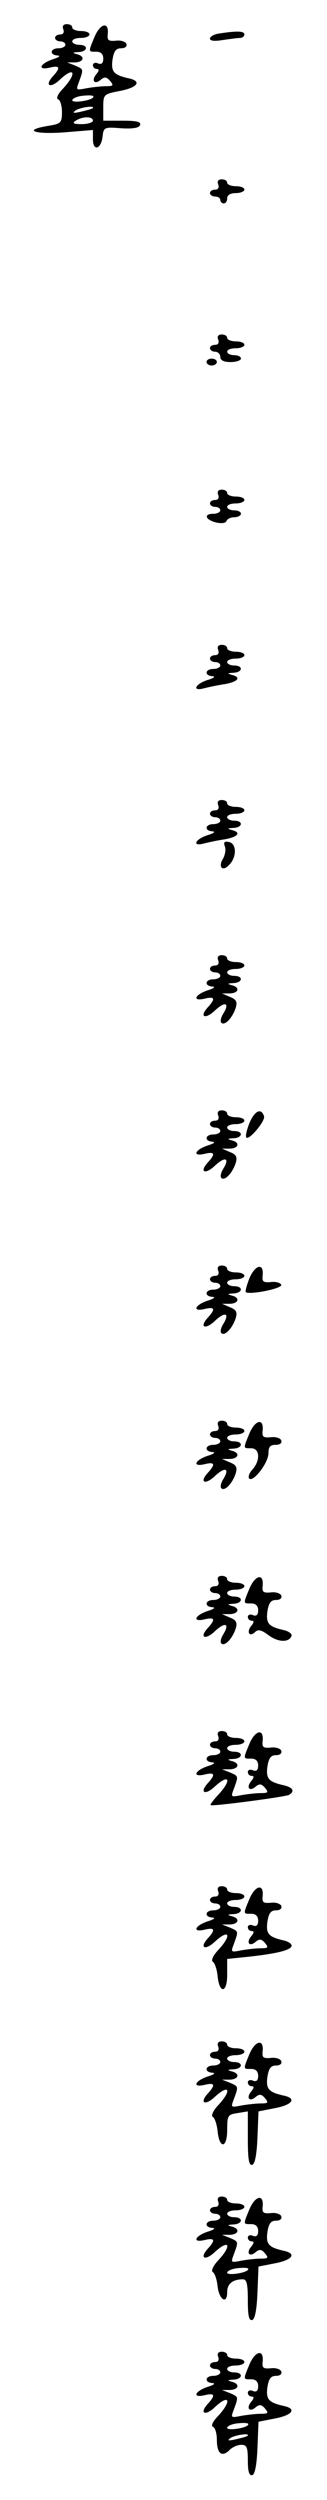 <?xml version="1.0" standalone="no"?>
<!DOCTYPE svg PUBLIC "-//W3C//DTD SVG 20010904//EN"
 "http://www.w3.org/TR/2001/REC-SVG-20010904/DTD/svg10.dtd">
<svg version="1.0" xmlns="http://www.w3.org/2000/svg"
 width="95pt" height="725pt" viewBox="0 0 95 725"
 preserveAspectRatio="xMidYMid meet">
<g transform="translate(0,725) scale(0.1,-0.1)"
fill="#000000" stroke="none">
<path d="M184 7165 c3 -9 0 -15 -9 -15 -8 0 -15 -4 -15 -10 0 -5 7 -10 15 -10
8 0 15 -4 15 -10 0 -5 -9 -10 -20 -10 -25 0 -27 -20 -2 -21 9 -1 2 -6 -15 -11
-38 -13 -45 -33 -8 -24 29 7 32 0 8 -26 -24 -27 -7 -35 20 -10 43 41 52 21 11
-24 -16 -16 -22 -30 -15 -32 6 -2 11 -19 11 -37 0 -31 -3 -34 -40 -40 -74 -12
-43 -25 45 -19 l85 7 0 -27 c0 -36 24 -29 28 8 3 27 5 28 54 24 35 -2 53 1 55
10 3 9 -11 12 -51 12 l-56 0 0 38 c0 38 1 39 47 48 54 10 66 29 26 37 -43 10
-51 19 -46 55 4 24 10 32 25 32 11 0 18 5 15 13 -2 6 -16 11 -30 9 -22 -2 -26
1 -24 19 4 37 -21 32 -38 -7 -19 -46 -19 -44 5 -44 13 0 20 -7 20 -20 0 -13
-5 -18 -15 -14 -8 4 -15 1 -15 -5 0 -6 5 -11 11 -11 8 0 7 -5 -1 -15 -16 -19
-5 -32 13 -16 11 9 17 8 27 -4 11 -13 9 -15 -13 -15 -13 0 -39 -3 -56 -6 -31
-6 -31 -6 -21 20 13 36 13 35 -12 46 l-23 9 23 0 c26 1 30 18 5 24 -14 4 -12
5 5 6 27 1 30 21 2 21 -11 0 -20 5 -20 10 0 6 11 10 25 10 14 0 25 5 25 10 0
6 -11 10 -25 10 -14 0 -25 5 -25 10 0 6 -7 10 -16 10 -10 0 -14 -6 -10 -15z
m85 -199 c-11 -9 -59 -15 -59 -7 0 5 12 11 28 13 27 3 39 1 31 -6z m0 -30 c-2
-2 -17 -6 -34 -10 -22 -5 -26 -4 -15 4 14 9 59 15 49 6z m1 -36 c0 -5 -15 -10
-32 -10 -25 0 -29 3 -18 10 20 13 50 13 50 0z"/>
<path d="M638 7153 c-16 -2 -28 -9 -28 -15 0 -7 14 -8 38 -4 20 3 43 6 50 6 6
0 12 5 12 10 0 10 -20 11 -72 3z"/>
<path d="M634 6715 c3 -9 0 -15 -9 -15 -8 0 -15 -4 -15 -10 0 -5 7 -10 15 -10
8 0 15 -4 15 -10 0 -5 5 -10 10 -10 6 0 10 7 10 15 0 9 9 15 25 15 14 0 25 5
25 10 0 6 -11 10 -25 10 -14 0 -25 5 -25 10 0 6 -7 10 -16 10 -10 0 -14 -6
-10 -15z"/>
<path d="M634 6265 c3 -9 0 -15 -9 -15 -8 0 -15 -4 -15 -10 0 -5 7 -10 15 -10
8 0 15 -7 15 -15 0 -10 10 -15 30 -15 17 0 30 5 30 10 0 6 -9 10 -20 10 -11 0
-20 5 -20 10 0 6 11 10 25 10 14 0 25 5 25 10 0 6 -11 10 -25 10 -14 0 -25 5
-25 10 0 6 -7 10 -16 10 -10 0 -14 -6 -10 -15z"/>
<path d="M600 6200 c0 -5 7 -10 15 -10 8 0 15 5 15 10 0 6 -7 10 -15 10 -8 0
-15 -4 -15 -10z"/>
<path d="M634 5815 c3 -9 0 -15 -9 -15 -8 0 -15 -4 -15 -10 0 -5 7 -10 15 -10
8 0 15 -4 15 -10 0 -5 -9 -10 -20 -10 -29 0 -24 -17 7 -25 17 -4 29 -2 31 4 2
6 12 11 23 11 10 0 19 5 19 10 0 6 -9 10 -20 10 -11 0 -20 5 -20 10 0 6 11 10
25 10 14 0 25 5 25 10 0 6 -11 10 -25 10 -14 0 -25 5 -25 10 0 6 -7 10 -16 10
-10 0 -14 -6 -10 -15z"/>
<path d="M634 5365 c3 -9 0 -15 -9 -15 -8 0 -15 -4 -15 -10 0 -5 7 -10 15 -10
8 0 15 -4 15 -10 0 -5 -9 -10 -20 -10 -25 0 -27 -20 -2 -21 9 -1 2 -6 -15 -11
-37 -12 -46 -34 -10 -24 12 3 39 9 60 12 39 7 49 20 20 27 -14 4 -12 5 5 6 27
1 30 21 2 21 -11 0 -20 5 -20 10 0 6 11 10 25 10 14 0 25 5 25 10 0 6 -11 10
-25 10 -14 0 -25 5 -25 10 0 6 -7 10 -16 10 -10 0 -14 -6 -10 -15z"/>
<path d="M634 4915 c3 -9 0 -15 -9 -15 -8 0 -15 -4 -15 -10 0 -5 7 -10 15 -10
8 0 15 -4 15 -10 0 -5 -9 -10 -20 -10 -25 0 -27 -20 -2 -21 9 -1 2 -6 -15 -11
-37 -12 -46 -34 -10 -24 12 3 39 9 60 12 39 7 49 20 20 27 -14 4 -12 5 5 6 27
1 30 21 2 21 -11 0 -20 5 -20 10 0 6 11 10 25 10 14 0 25 5 25 10 0 6 -11 10
-25 10 -14 0 -25 5 -25 10 0 6 -7 10 -16 10 -10 0 -14 -6 -10 -15z"/>
<path d="M653 4796 c4 -9 1 -25 -5 -36 -15 -24 -2 -39 17 -19 23 22 23 62 1
67 -14 3 -17 0 -13 -12z"/>
<path d="M634 4465 c3 -9 0 -15 -9 -15 -8 0 -15 -4 -15 -10 0 -5 7 -10 15 -10
8 0 15 -4 15 -10 0 -5 -9 -10 -20 -10 -25 0 -27 -20 -2 -21 9 -1 2 -6 -15 -11
-38 -13 -45 -33 -8 -24 29 7 32 0 8 -26 -25 -28 -6 -35 22 -8 29 27 43 22 24
-9 -7 -11 -10 -23 -6 -27 10 -10 33 15 42 44 5 17 1 24 -17 31 l-23 10 23 0
c26 1 30 18 5 24 -14 4 -12 5 5 6 27 1 30 21 2 21 -11 0 -20 5 -20 10 0 6 11
10 25 10 14 0 25 5 25 10 0 6 -11 10 -25 10 -14 0 -25 5 -25 10 0 6 -7 10 -16
10 -10 0 -14 -6 -10 -15z"/>
<path d="M634 4015 c3 -9 0 -15 -9 -15 -8 0 -15 -4 -15 -10 0 -5 7 -10 15 -10
8 0 15 -4 15 -10 0 -5 -9 -10 -20 -10 -25 0 -27 -20 -2 -21 9 -1 2 -6 -15 -11
-38 -13 -45 -33 -8 -24 29 7 32 0 8 -26 -25 -28 -6 -35 22 -8 29 27 43 22 24
-9 -7 -11 -10 -23 -6 -27 10 -10 33 15 42 44 5 17 1 24 -17 31 l-23 10 23 0
c26 1 30 18 5 24 -14 4 -12 5 5 6 27 1 30 21 2 21 -11 0 -20 5 -20 10 0 6 11
10 25 10 14 0 25 5 25 10 0 6 -11 10 -25 10 -14 0 -25 5 -25 10 0 6 -7 10 -16
10 -10 0 -14 -6 -10 -15z"/>
<path d="M725 3994 c-8 -20 -13 -40 -9 -43 8 -8 56 49 51 62 -8 25 -27 16 -42
-19z"/>
<path d="M634 3565 c3 -9 0 -15 -9 -15 -8 0 -15 -4 -15 -10 0 -5 7 -10 15 -10
8 0 15 -4 15 -10 0 -5 -9 -10 -20 -10 -25 0 -27 -20 -2 -21 9 -1 2 -6 -15 -11
-38 -13 -45 -33 -8 -24 29 7 32 0 8 -26 -25 -28 -6 -35 22 -8 29 27 43 22 24
-9 -7 -11 -10 -23 -6 -27 10 -10 33 15 42 44 5 17 1 24 -17 31 l-23 10 23 0
c26 1 30 18 5 24 -14 4 -12 5 5 6 27 1 30 21 2 21 -11 0 -20 5 -20 10 0 6 11
10 25 10 14 0 25 5 25 10 0 6 -11 10 -25 10 -14 0 -25 5 -25 10 0 6 -7 10 -16
10 -10 0 -14 -6 -10 -15z"/>
<path d="M725 3544 c-8 -20 -13 -39 -11 -41 9 -9 107 10 103 21 -2 6 -16 10
-30 8 -22 -2 -26 1 -24 19 4 37 -21 32 -38 -7z"/>
<path d="M634 3115 c3 -9 0 -15 -9 -15 -8 0 -15 -4 -15 -10 0 -5 7 -10 15 -10
8 0 15 -4 15 -10 0 -5 -9 -10 -20 -10 -25 0 -27 -20 -2 -21 9 -1 2 -6 -15 -11
-38 -13 -45 -33 -8 -24 29 7 32 0 8 -26 -25 -28 -6 -35 22 -8 29 27 43 22 24
-9 -7 -11 -10 -23 -6 -27 10 -10 33 15 42 44 5 17 1 24 -17 31 l-23 10 23 0
c26 1 30 18 5 24 -14 4 -12 5 5 6 27 1 30 21 2 21 -11 0 -20 5 -20 10 0 6 11
10 25 10 14 0 25 5 25 10 0 6 -11 10 -25 10 -14 0 -25 5 -25 10 0 6 -7 10 -16
10 -10 0 -14 -6 -10 -15z"/>
<path d="M725 3094 c-19 -46 -19 -44 5 -44 25 0 27 -36 3 -62 -9 -10 -13 -21
-9 -26 12 -11 56 46 56 74 0 18 5 24 21 24 12 0 19 5 16 13 -2 6 -16 11 -30 9
-22 -2 -26 1 -24 19 4 37 -21 32 -38 -7z"/>
<path d="M634 2665 c3 -9 0 -15 -9 -15 -8 0 -15 -4 -15 -10 0 -5 7 -10 15 -10
8 0 15 -4 15 -10 0 -5 -9 -10 -20 -10 -25 0 -27 -20 -2 -21 9 -1 2 -6 -15 -11
-38 -13 -45 -33 -8 -24 29 7 32 0 8 -26 -25 -28 -6 -35 22 -8 29 27 43 22 24
-9 -7 -11 -10 -23 -6 -27 10 -10 33 15 42 44 5 17 1 24 -17 31 l-23 10 23 0
c26 1 30 18 5 24 -14 4 -12 5 5 6 27 1 30 21 2 21 -11 0 -20 5 -20 10 0 6 11
10 25 10 14 0 25 5 25 10 0 6 -11 10 -25 10 -14 0 -25 5 -25 10 0 6 -7 10 -16
10 -10 0 -14 -6 -10 -15z"/>
<path d="M725 2644 c-19 -46 -19 -44 5 -44 13 0 20 -7 20 -20 0 -13 -5 -18
-15 -14 -8 4 -15 1 -15 -5 0 -6 5 -11 11 -11 8 0 7 -5 -1 -15 -15 -18 -5 -34
11 -18 9 9 19 6 39 -9 28 -21 60 -22 67 -2 2 6 -9 14 -24 17 -43 10 -51 19
-46 55 4 24 10 32 25 32 11 0 18 5 15 13 -2 6 -16 11 -30 9 -22 -2 -26 1 -24
19 4 37 -21 32 -38 -7z"/>
<path d="M634 2215 c3 -9 0 -15 -9 -15 -8 0 -15 -4 -15 -10 0 -5 7 -10 15 -10
8 0 15 -4 15 -10 0 -5 -9 -10 -20 -10 -25 0 -27 -20 -2 -21 9 -1 2 -6 -15 -11
-38 -13 -45 -33 -8 -24 29 7 32 0 8 -26 -24 -27 -7 -35 20 -10 43 40 52 21 11
-23 -14 -15 -24 -28 -22 -30 5 -4 218 24 228 30 18 11 10 22 -17 28 -43 10
-51 19 -46 55 4 24 10 32 25 32 11 0 18 5 15 13 -2 6 -16 11 -30 9 -22 -2 -26
1 -24 19 4 37 -21 32 -38 -7 -19 -46 -19 -44 5 -44 13 0 20 -7 20 -20 0 -13
-5 -18 -15 -14 -8 4 -15 1 -15 -5 0 -6 5 -11 11 -11 8 0 7 -5 -1 -15 -16 -19
-5 -32 13 -16 11 9 17 8 27 -4 11 -13 9 -15 -13 -15 -13 0 -39 -3 -56 -6 -31
-6 -31 -6 -21 20 13 36 13 35 -12 46 l-23 9 23 0 c26 1 30 18 5 24 -14 4 -12
5 5 6 27 1 30 21 2 21 -11 0 -20 5 -20 10 0 6 11 10 25 10 14 0 25 5 25 10 0
6 -11 10 -25 10 -14 0 -25 5 -25 10 0 6 -7 10 -16 10 -10 0 -14 -6 -10 -15z"/>
<path d="M634 1765 c3 -9 0 -15 -9 -15 -8 0 -15 -4 -15 -10 0 -5 7 -10 15 -10
8 0 15 -4 15 -10 0 -5 -9 -10 -20 -10 -25 0 -27 -20 -2 -21 9 -1 2 -6 -15 -11
-38 -13 -45 -33 -8 -24 29 7 32 0 8 -26 -24 -27 -7 -35 20 -10 43 40 52 21 11
-23 -15 -16 -21 -30 -16 -34 6 -3 12 -22 14 -40 5 -54 28 -52 28 2 l0 46 58 6
c84 9 125 19 129 31 2 6 -9 14 -24 17 -43 10 -51 19 -46 55 4 24 10 32 25 32
11 0 18 5 15 13 -2 6 -16 11 -30 9 -22 -2 -26 1 -24 19 4 37 -21 32 -38 -7
-19 -46 -19 -44 5 -44 13 0 20 -7 20 -20 0 -13 -5 -18 -15 -14 -8 4 -15 1 -15
-5 0 -6 5 -11 11 -11 8 0 7 -5 -1 -15 -16 -19 -5 -32 13 -16 11 9 17 8 27 -4
11 -13 9 -15 -13 -15 -13 0 -39 -3 -56 -6 -31 -6 -31 -6 -21 20 13 36 13 35
-12 46 l-23 9 23 0 c26 1 30 18 5 24 -14 4 -12 5 5 6 27 1 30 21 2 21 -11 0
-20 5 -20 10 0 6 11 10 25 10 14 0 25 5 25 10 0 6 -11 10 -25 10 -14 0 -25 5
-25 10 0 6 -7 10 -16 10 -10 0 -14 -6 -10 -15z"/>
<path d="M634 1315 c3 -9 0 -15 -9 -15 -8 0 -15 -4 -15 -10 0 -5 7 -10 15 -10
8 0 15 -4 15 -10 0 -5 -9 -10 -20 -10 -25 0 -27 -20 -2 -21 9 -1 2 -6 -15 -11
-38 -13 -45 -33 -8 -24 29 7 32 0 8 -26 -24 -27 -7 -35 20 -10 43 40 52 21 11
-23 -15 -16 -21 -30 -16 -34 6 -3 12 -22 14 -40 5 -54 28 -52 28 2 0 42 2 45
30 49 l30 5 0 -80 c0 -58 3 -78 13 -75 8 3 13 31 15 80 l3 75 46 9 c54 10 66
29 26 37 -43 10 -51 19 -46 55 4 24 10 32 25 32 11 0 18 5 15 13 -2 6 -16 11
-30 9 -22 -2 -26 1 -24 19 4 37 -21 32 -38 -7 -19 -46 -19 -44 5 -44 13 0 20
-7 20 -20 0 -13 -5 -18 -15 -14 -8 4 -15 1 -15 -5 0 -6 5 -11 11 -11 8 0 7 -5
-1 -15 -16 -19 -5 -32 13 -16 11 9 17 8 27 -4 11 -13 9 -15 -13 -15 -13 0 -39
-3 -56 -6 -31 -6 -31 -6 -21 20 13 36 13 35 -12 46 l-23 9 23 0 c26 1 30 18 5
24 -14 4 -12 5 5 6 27 1 30 21 2 21 -11 0 -20 5 -20 10 0 6 11 10 25 10 14 0
25 5 25 10 0 6 -11 10 -25 10 -14 0 -25 5 -25 10 0 6 -7 10 -16 10 -10 0 -14
-6 -10 -15z"/>
<path d="M634 865 c3 -9 0 -15 -9 -15 -8 0 -15 -4 -15 -10 0 -5 7 -10 15 -10
8 0 15 -4 15 -10 0 -5 -9 -10 -20 -10 -25 0 -27 -20 -2 -21 9 -1 2 -6 -15 -11
-38 -13 -45 -33 -8 -24 29 7 32 0 8 -26 -24 -27 -7 -35 20 -10 43 40 52 21 11
-23 -15 -16 -21 -30 -16 -34 6 -3 12 -22 14 -40 4 -40 28 -56 28 -18 0 24 16
37 46 37 11 0 14 -15 14 -61 0 -44 3 -60 13 -57 8 3 13 31 15 80 l3 75 46 9
c54 10 66 29 26 37 -43 10 -51 19 -46 55 4 24 10 32 25 32 11 0 18 5 15 13 -2
6 -16 11 -30 9 -22 -2 -26 1 -24 19 4 37 -21 32 -38 -7 -19 -46 -19 -44 5 -44
13 0 20 -7 20 -20 0 -13 -5 -18 -15 -14 -8 4 -15 1 -15 -5 0 -6 5 -11 11 -11
8 0 7 -5 -1 -15 -16 -19 -5 -32 13 -16 11 9 17 8 27 -4 11 -13 9 -15 -13 -15
-13 0 -39 -3 -56 -6 -31 -6 -31 -6 -21 20 13 36 13 35 -12 46 l-23 9 23 0 c26
1 30 18 5 24 -14 4 -12 5 5 6 27 1 30 21 2 21 -11 0 -20 5 -20 10 0 6 11 10
25 10 14 0 25 5 25 10 0 6 -11 10 -25 10 -14 0 -25 5 -25 10 0 6 -7 10 -16 10
-10 0 -14 -6 -10 -15z m85 -199 c-11 -9 -59 -15 -59 -7 0 5 12 11 28 13 27 3
39 1 31 -6z"/>
<path d="M634 415 c3 -9 0 -15 -9 -15 -8 0 -15 -4 -15 -10 0 -5 7 -10 15 -10
8 0 15 -4 15 -10 0 -5 -9 -10 -20 -10 -25 0 -27 -20 -2 -21 9 -1 2 -6 -15 -11
-38 -13 -45 -33 -8 -24 29 7 32 0 8 -26 -24 -27 -7 -35 20 -10 43 41 52 21 11
-24 -16 -16 -22 -30 -15 -32 6 -2 11 -19 11 -37 0 -40 14 -52 36 -31 8 9 24
16 35 16 16 0 19 -7 19 -46 0 -32 4 -44 13 -42 8 3 13 31 15 80 l3 75 46 9
c54 10 66 29 26 37 -43 10 -51 19 -46 55 4 24 10 32 25 32 11 0 18 5 15 13 -2
6 -16 11 -30 9 -22 -2 -26 1 -24 19 4 37 -21 32 -38 -7 -19 -46 -19 -44 5 -44
13 0 20 -7 20 -20 0 -13 -5 -18 -15 -14 -8 4 -15 1 -15 -5 0 -6 5 -11 11 -11
8 0 7 -5 -1 -15 -16 -19 -5 -32 13 -16 11 9 17 8 27 -4 11 -13 9 -15 -13 -15
-13 0 -39 -3 -56 -6 -31 -6 -31 -6 -21 20 13 36 13 35 -12 46 l-23 9 23 0 c26
1 30 18 5 24 -14 4 -12 5 5 6 27 1 30 21 2 21 -11 0 -20 5 -20 10 0 6 11 10
25 10 14 0 25 5 25 10 0 6 -11 10 -25 10 -14 0 -25 5 -25 10 0 6 -7 10 -16 10
-10 0 -14 -6 -10 -15z m85 -199 c-11 -9 -59 -15 -59 -7 0 5 12 11 28 13 27 3
39 1 31 -6z m0 -30 c-2 -2 -17 -6 -34 -10 -22 -5 -26 -4 -15 4 14 9 59 15 49
6z"/>
</g>
</svg>
